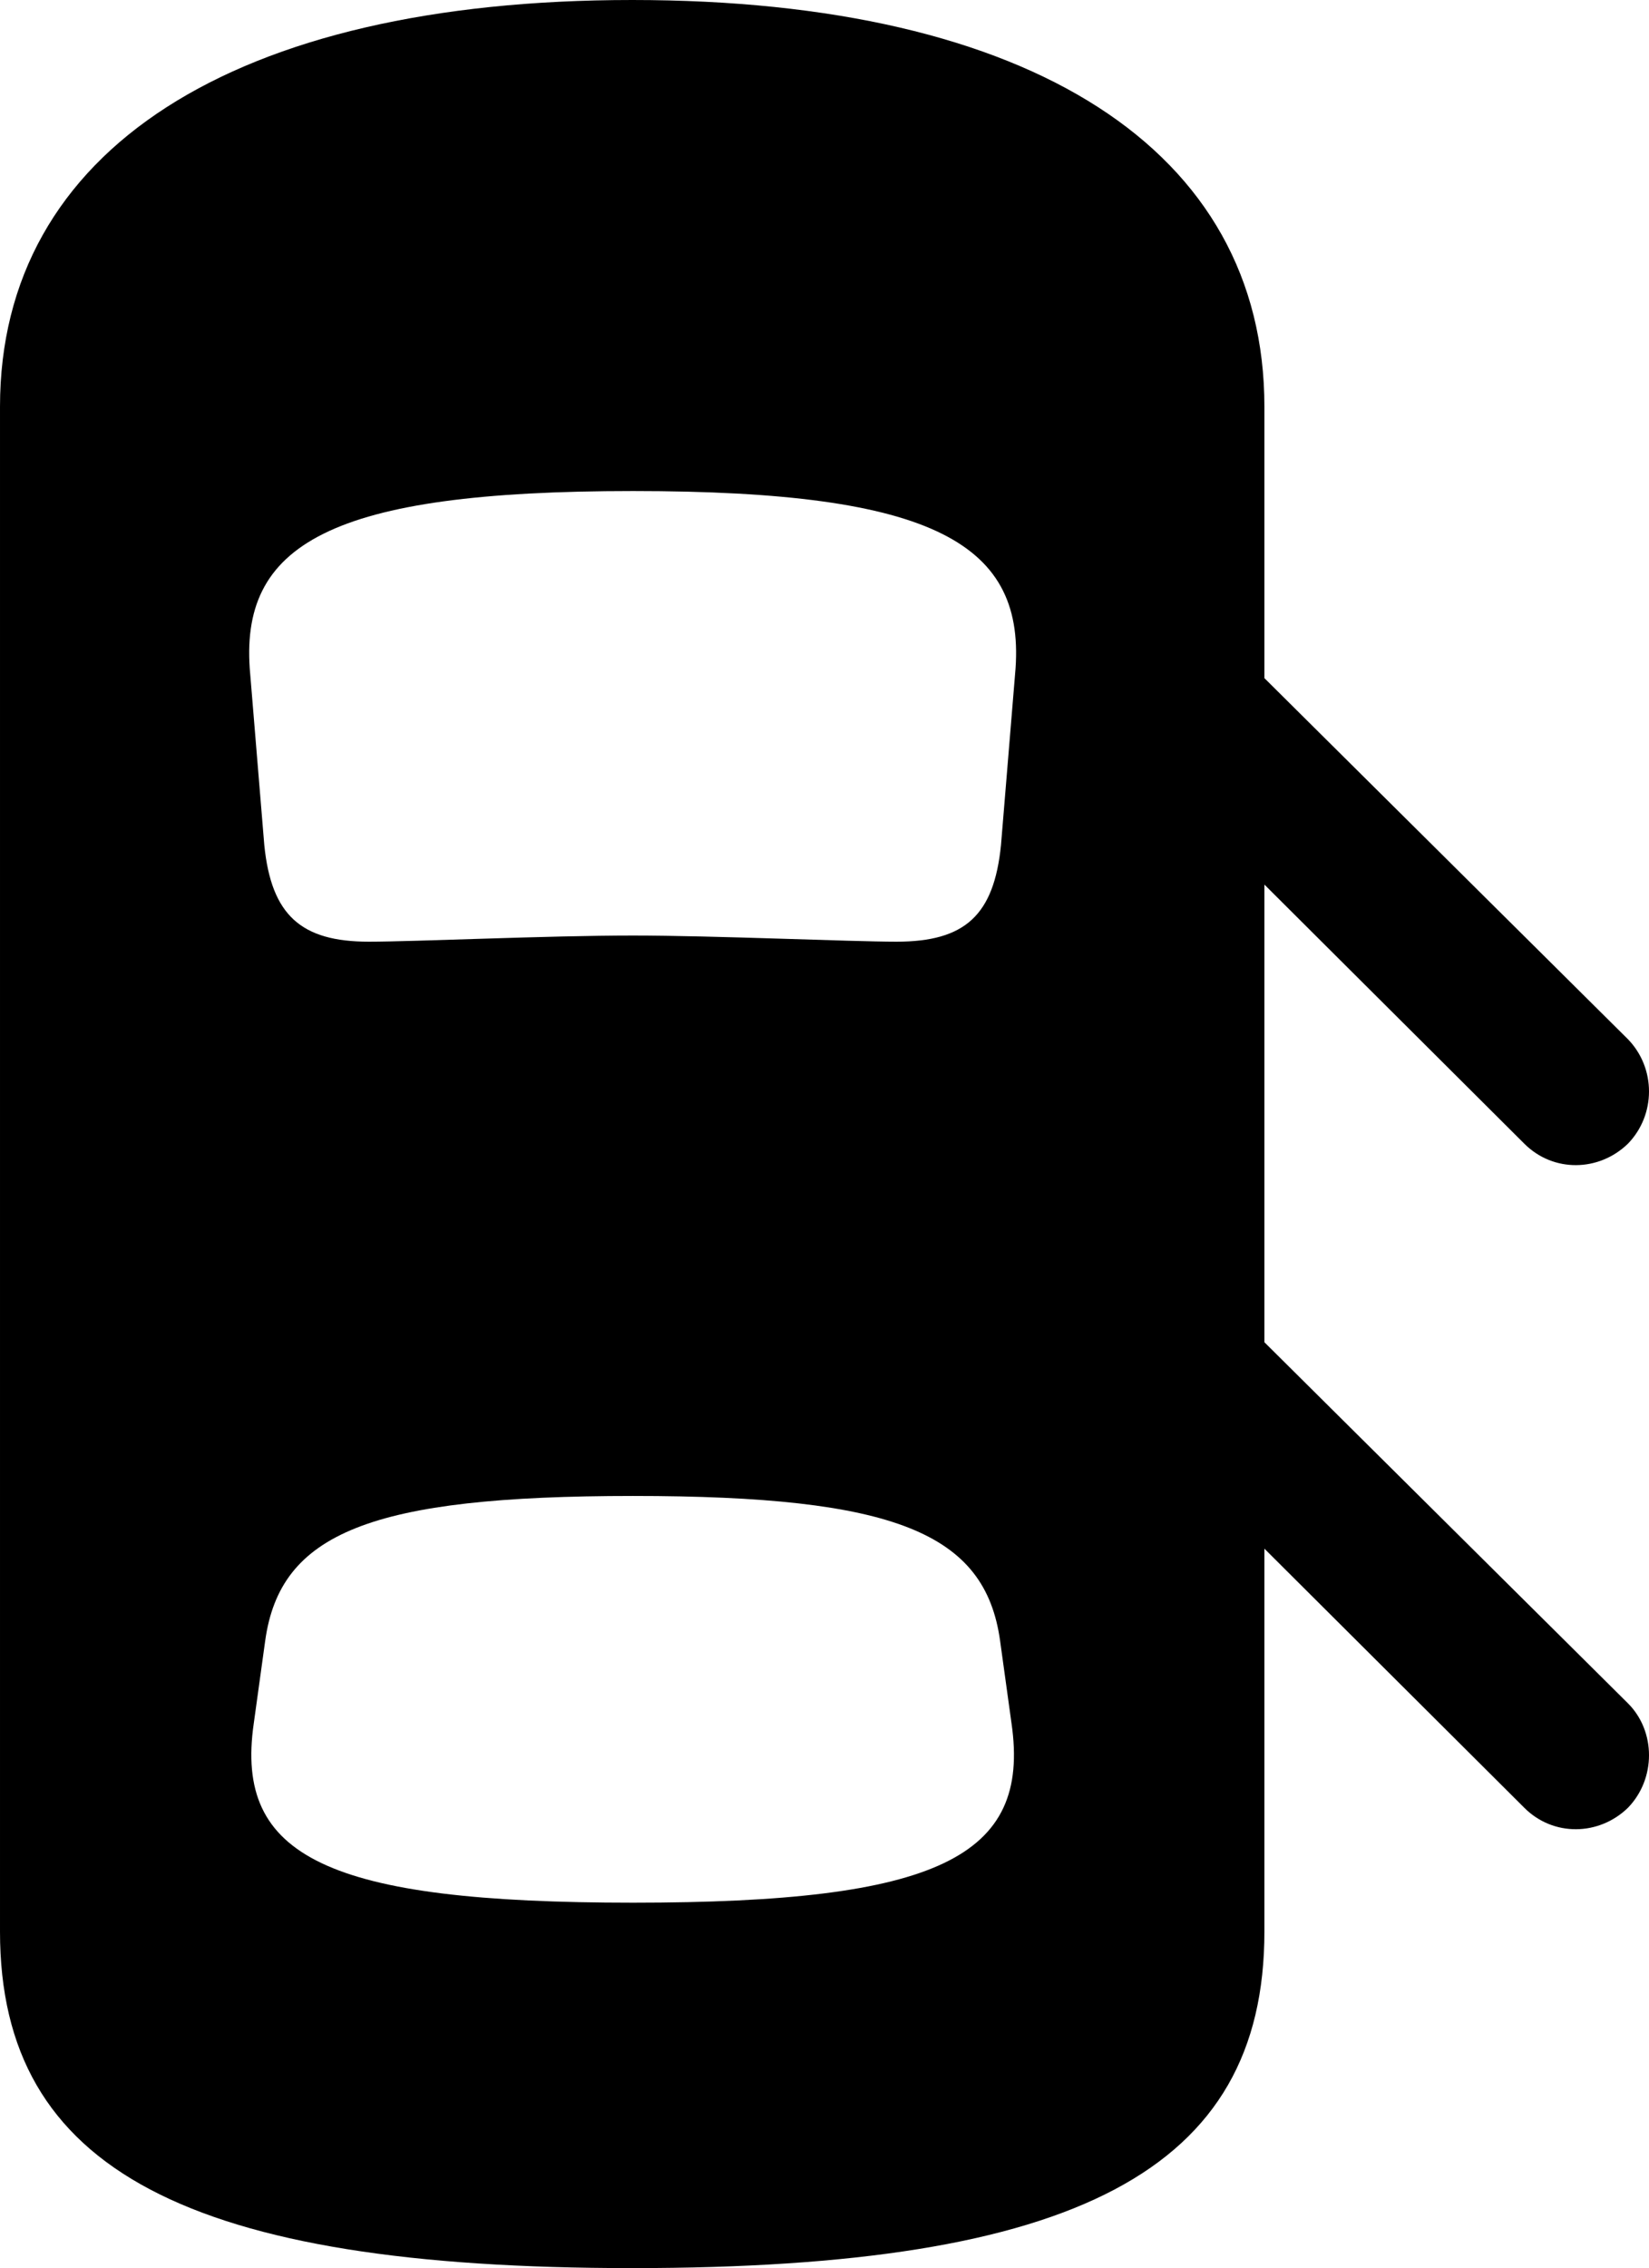 <?xml version="1.0" encoding="UTF-8" standalone="no"?>
<svg xmlns="http://www.w3.org/2000/svg"
     width="916.992" height="1260.742"
     viewBox="0 0 916.992 1260.742"
     fill="currentColor">
  <path d="M351.561 1260.74C598.141 1260.74 703.121 1206.54 703.121 1073.73V860.84L847.661 1004.88C863.771 1021 889.161 1020.51 905.271 1004.88C920.901 988.77 920.901 962.4 905.271 946.78L703.121 746.09V491.7L847.661 635.74C863.771 651.86 889.161 651.37 905.271 635.74C920.901 619.63 920.901 593.75 905.271 577.64L703.121 376.95V226.07C703.121 83.5 573.731 0 351.561 0C129.881 0 0.001 83.5 0.001 226.07V1073.73C0.001 1206.54 105.471 1260.74 351.561 1260.74ZM352.051 520.02C304.201 520.02 230.961 523.44 205.081 523.44C167.481 523.44 150.881 508.79 146.971 469.73L139.161 375C132.321 302.25 183.591 272.95 352.051 272.95C520.021 272.95 571.291 302.25 564.451 375L556.641 469.73C552.731 508.79 536.621 523.44 498.531 523.44C473.141 523.44 396.971 520.02 352.051 520.02ZM352.051 1057.62C182.131 1057.62 130.371 1032.23 141.111 958.01L147.461 912.11C155.761 852.05 206.051 831.54 352.051 831.54C497.561 831.54 547.851 852.05 556.151 912.11L562.501 958.01C573.241 1032.23 521.481 1057.62 352.051 1057.62Z"/>
</svg>